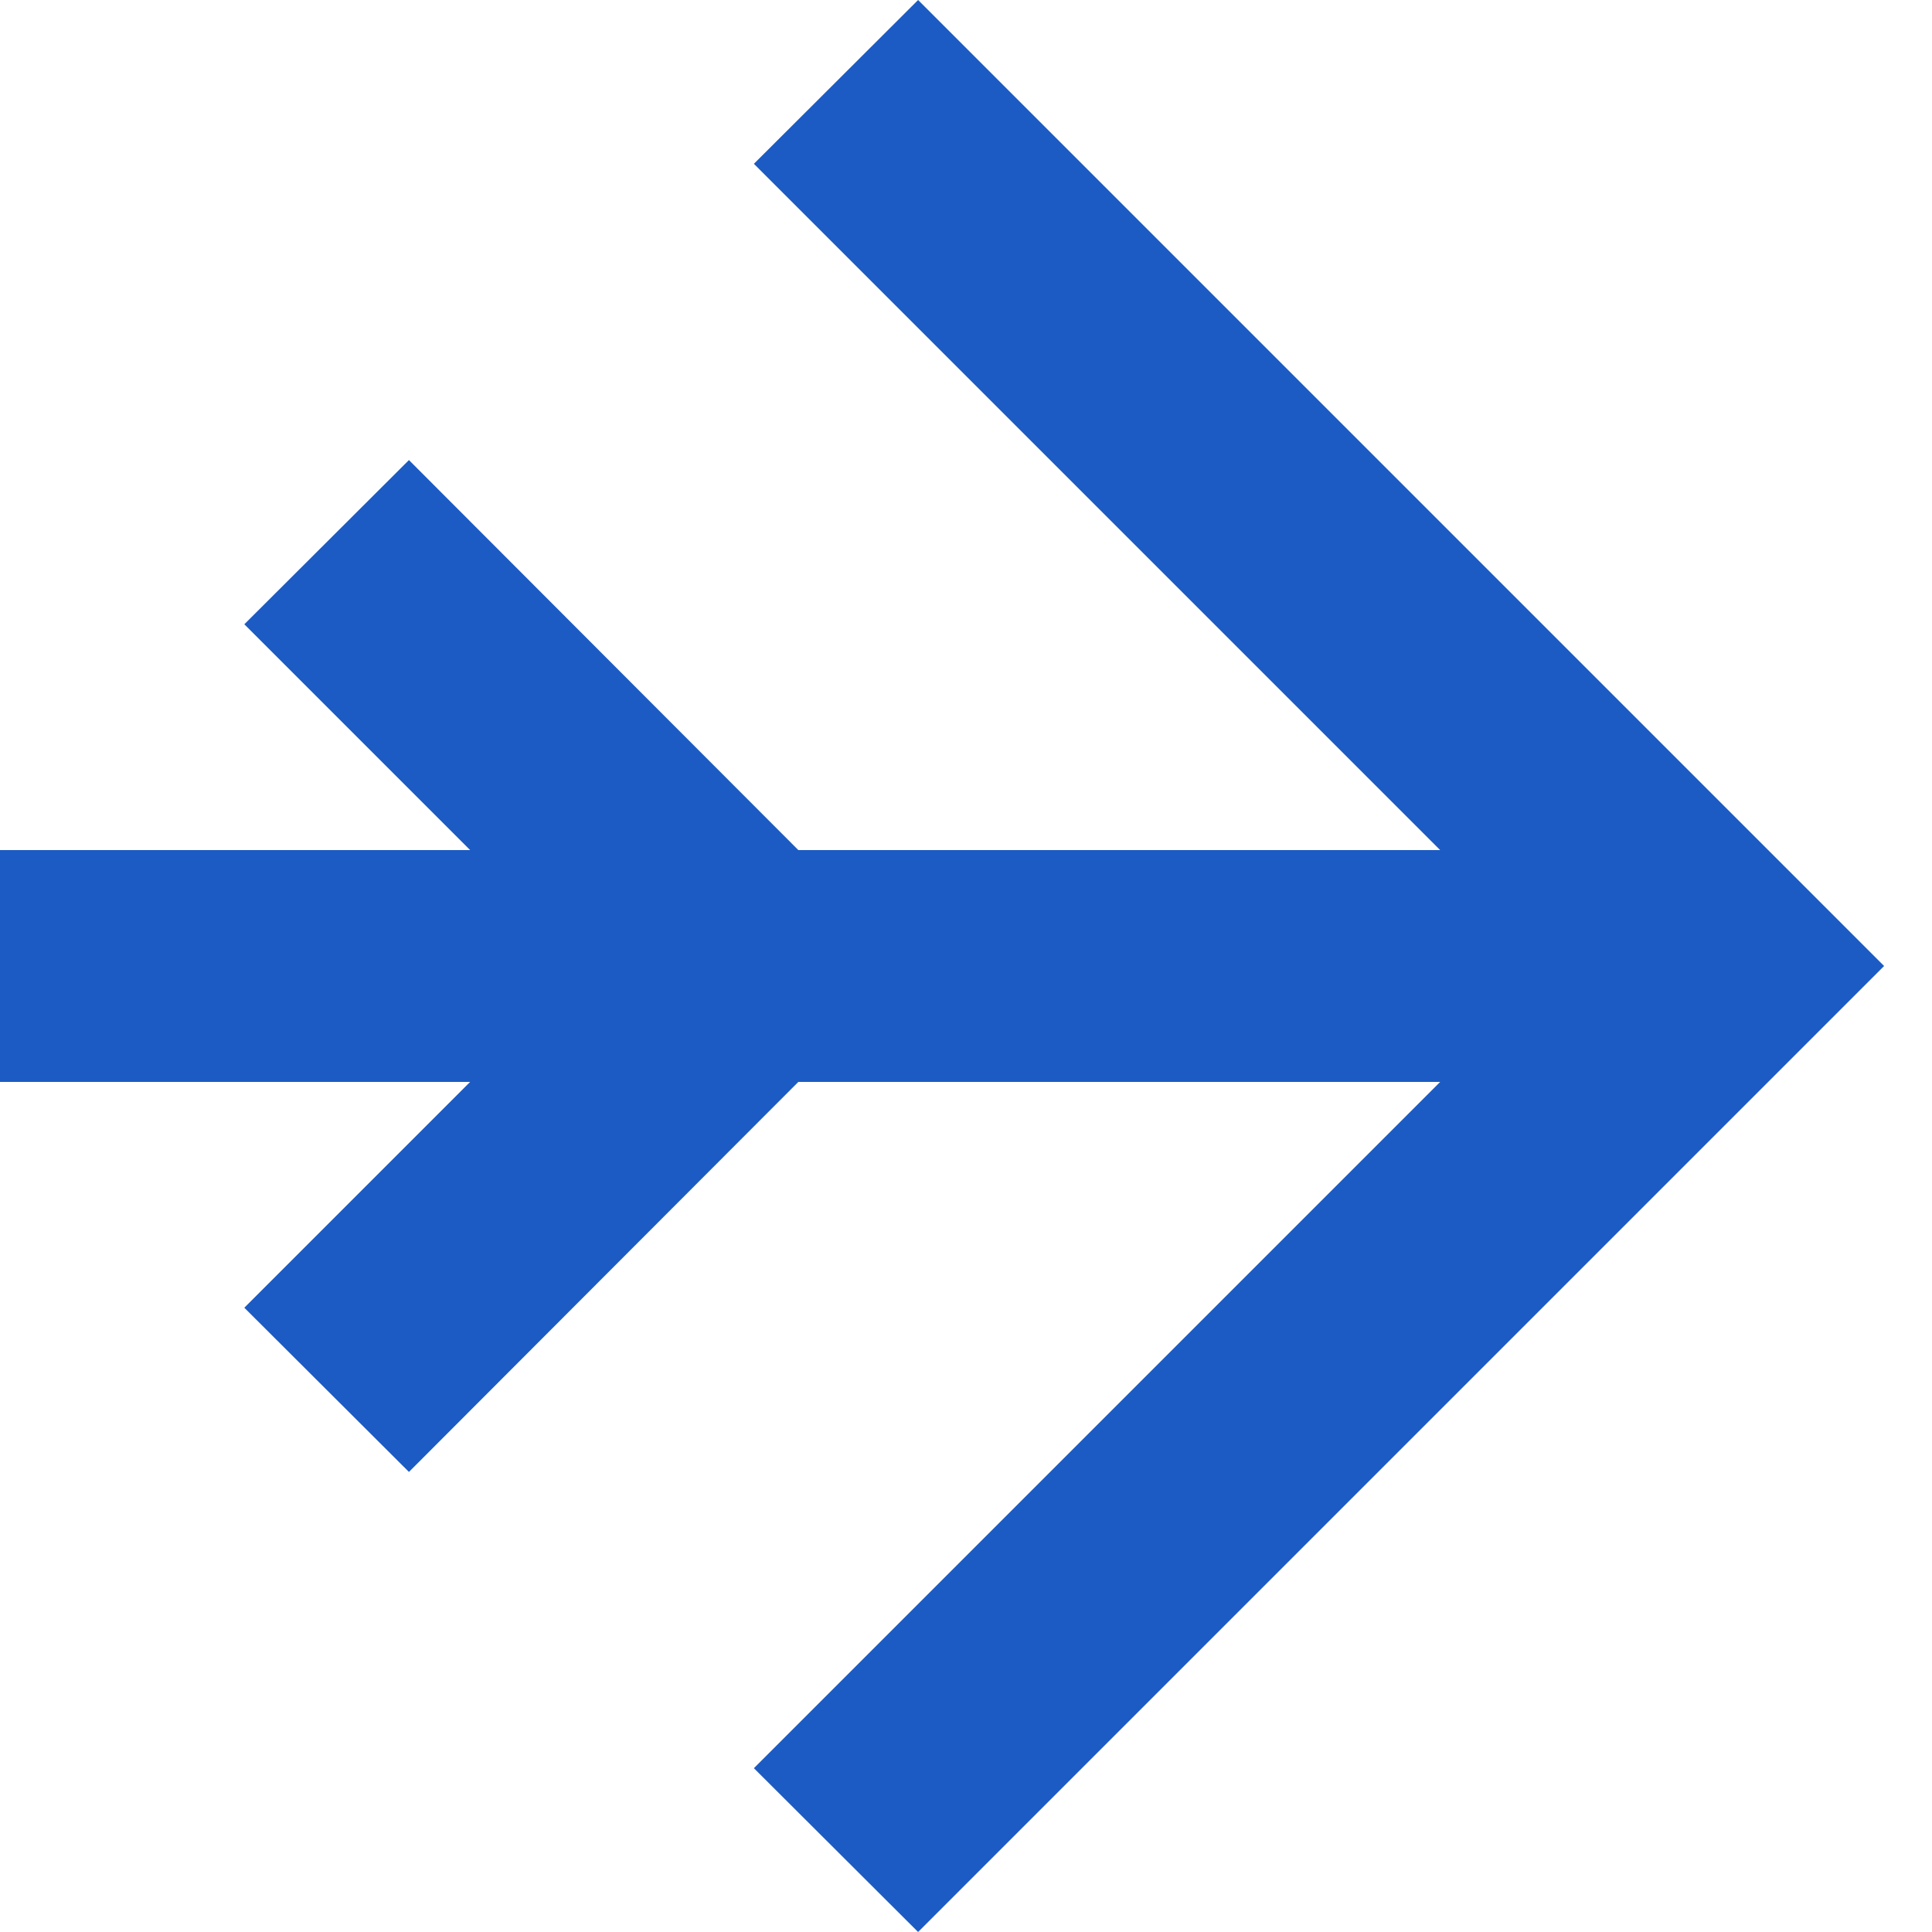 <svg width="48" height="48" xmlns="http://www.w3.org/2000/svg">
 <defs>
  <style>.cls-1{fill:#1c5bc3;}</style>
 </defs>
 <title>menu_main_blue</title>
 <g>
  <title>background</title>
  <rect fill="none" id="canvas_background" height="50" width="50" y="-1" x="-1"/>
 </g>
 <g>
  <title>Layer 1</title>
  <polygon points="22.81 48 18.73 43.93 38.66 24 18.73 4.07 22.81 0 46.81 24 22.81 48" class="cls-1" id="svg_1"/>
  <polygon points="10.16 36.57 6.07 32.49 14.56 24 6.07 15.51 10.16 11.43 22.71 24 10.16 36.57" class="cls-1" id="svg_2"/>
  <rect height="5.76" width="42.35" y="21.12" class="cls-1" id="svg_3"/>
 </g>
</svg>